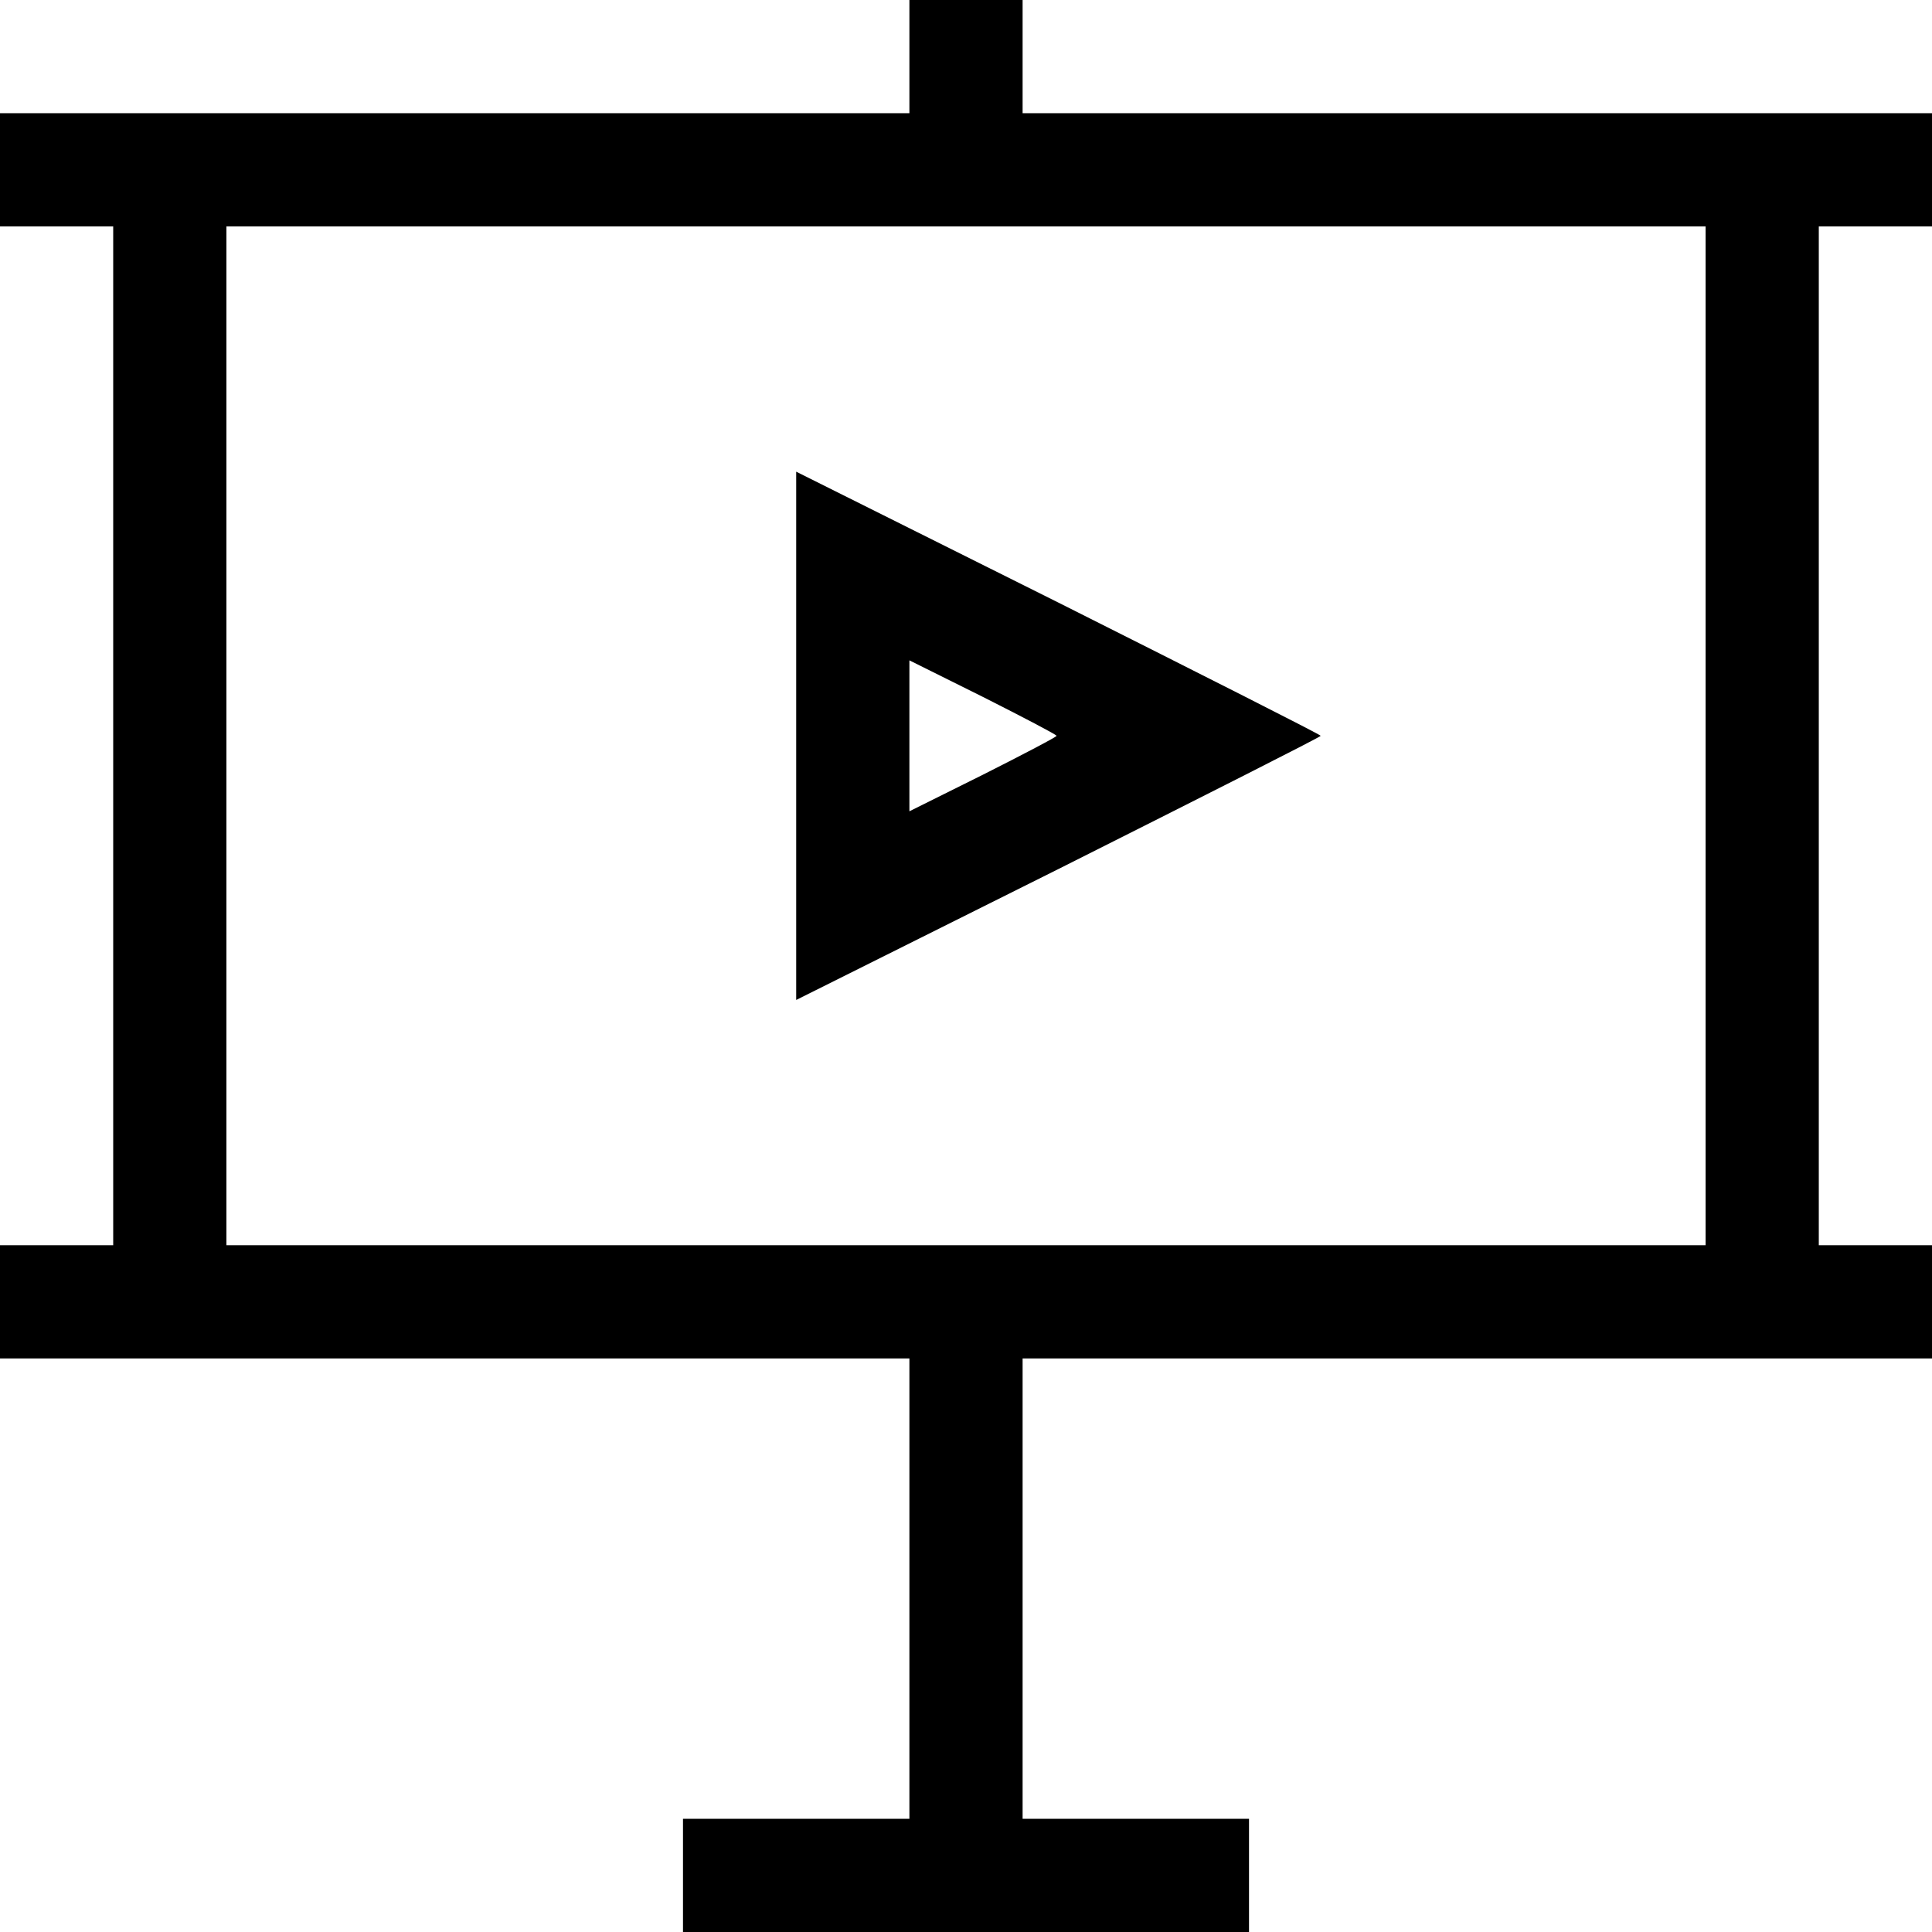 <?xml version="1.0" standalone="no"?>
<!DOCTYPE svg PUBLIC "-//W3C//DTD SVG 20010904//EN"
 "http://www.w3.org/TR/2001/REC-SVG-20010904/DTD/svg10.dtd">
<svg version="1.0" xmlns="http://www.w3.org/2000/svg"
 width="512pt" height="512pt" viewBox="0 0 512 512"
 preserveAspectRatio="xMidYMid meet">
<g transform="translate(0,512) scale(0.1,-0.1)"
fill="#000000" stroke="none">
<path d="M2410 4970 l0 -150 -1205 0 -1205 0 0 -150 0 -150 150 0 150 0 0
-1350 0 -1350 -150 0 -150 0 0 -150 0 -150 1205 0 1205 0 0 -610 0 -610 -300
0 -300 0 0 -150 0 -150 750 0 750 0 0 150 0 150 -300 0 -300 0 0 610 0 610
1205 0 1205 0 0 150 0 150 -150 0 -150 0 0 1350 0 1350 150 0 150 0 0 150 0
150 -1205 0 -1205 0 0 150 0 150 -150 0 -150 0 0 -150z m2110 -1800 l0 -1350
-1960 0 -1960 0 0 1350 0 1350 1960 0 1960 0 0 -1350z"/>
<path d="M2110 3170 l0 -700 695 347 c382 192 695 350 695 353 0 3 -313 161
-695 353 l-695 347 0 -700z m690 0 c0 -3 -88 -49 -195 -103 l-195 -97 0 200 0
200 195 -97 c107 -54 195 -100 195 -103z"/>
</g>
</svg>
